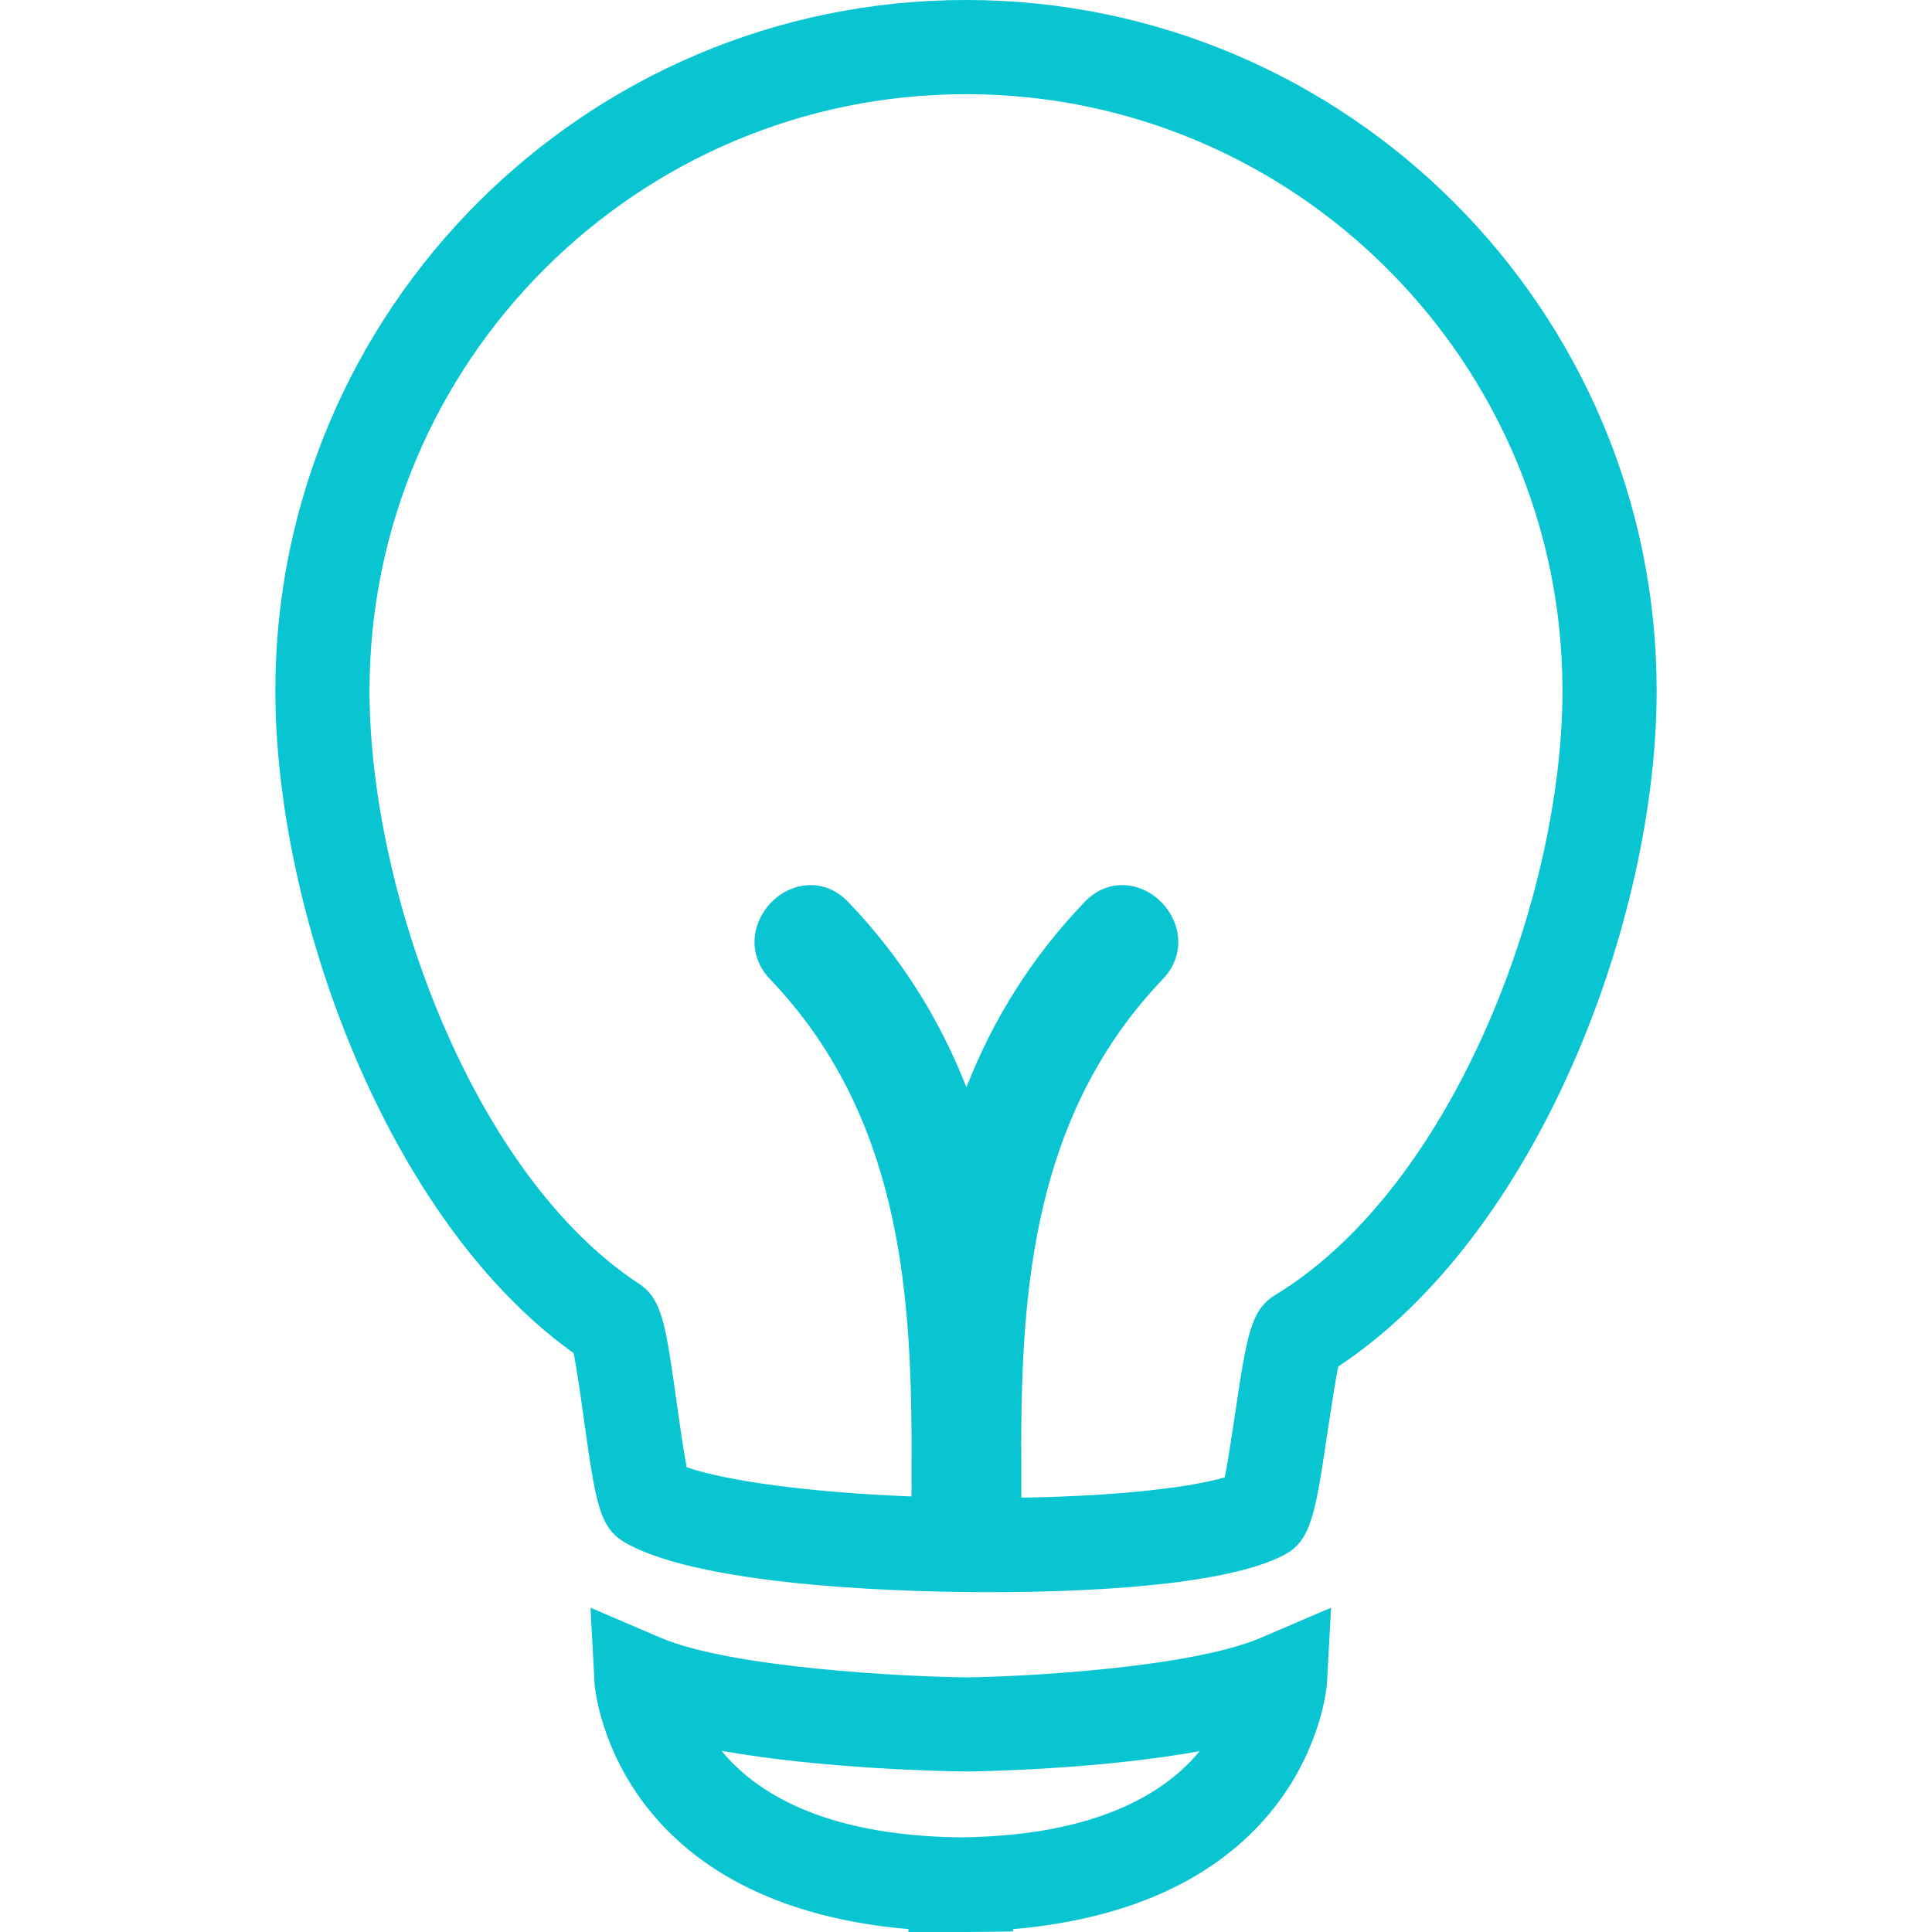 <?xml version="1.0" encoding="iso-8859-1"?>
<!-- Generator: Adobe Illustrator 16.0.0, SVG Export Plug-In . SVG Version: 6.00 Build 0)  -->
<!DOCTYPE svg PUBLIC "-//W3C//DTD SVG 1.1//EN" "http://www.w3.org/Graphics/SVG/1.1/DTD/svg11.dtd">
<svg version="1.1" id="Capa_1" xmlns="http://www.w3.org/2000/svg" xmlns:xlink="http://www.w3.org/1999/xlink" x="0px" y="0px"
	 width="332.327px" height="332.327px" viewBox="0 0 332.327 332.327" style="enable-background:new 0 0 332.327 332.327;" fill="#08C5D1"
	 xml:space="preserve">
	<g>
		<g>
			<path d="M284.964,118.8c0-65.506-53.294-118.8-118.8-118.8c-65.507,0-118.8,53.294-118.8,118.8
				c0,38.227,19.174,91.009,51.311,113.959c0.545,2.699,1.231,7.594,1.711,11.042c2.054,14.607,2.668,19.011,7.214,21.59
				c13.89,7.878,51.355,8.484,62.509,8.484c14.344,0,40.004-0.817,50.646-6.338c4.81-2.489,5.469-6.914,7.657-21.601
				c0.507-3.338,1.224-8.174,1.793-10.89C264.508,212.367,284.964,158.361,284.964,118.8z M212.369,243.729
				c-0.464,3.111-1.128,7.557-1.692,10.398c-5.511,1.593-17.091,3.196-34.989,3.491l-0.011-1.688
				c0.011-2.626,0.011-5.258-0.021-7.825c0.115-26.378,2.119-56.453,24.363-79.682c2.679-2.801,3.385-6.542,1.903-10.02
				c-1.571-3.683-5.146-6.157-8.896-6.157c-2.404,0-4.635,1.005-6.454,2.896c-8.886,9.289-15.589,19.768-20.335,31.886
				c-4.762-12.118-11.456-22.613-20.345-31.886c-1.814-1.896-4.045-2.896-6.447-2.896c-3.754,0-7.335,2.474-8.902,6.157
				c-1.484,3.478-0.777,7.225,1.907,10.02c22.249,23.234,24.237,53.314,24.355,79.649c-0.021,2.605-0.021,5.231-0.01,7.826
				l-0.016,1.514c-16.978-0.67-31.667-2.59-38.665-5.036c-0.562-2.896-1.215-7.568-1.674-10.832
				c-1.948-13.911-2.544-18.109-6.6-20.777C81.248,201.952,63.563,153.188,63.563,118.8c0-56.576,46.024-102.6,102.601-102.6
				c56.573,0,102.6,46.024,102.6,102.6c0,35.538-18.863,85.367-49.338,103.908C215.111,225.324,214.484,229.548,212.369,243.729z"/>
				
			<path d="M166.164,332.327l8.1-0.09v-0.406c51.315-4.435,53.969-41.876,53.989-42.267l0.707-13.02l-11.986,5.136
				c-12.24,5.247-40.901,6.719-50.715,6.851c-10.508-0.121-40.445-1.598-52.708-6.851l-11.981-5.136l0.701,13.02
				c0.021,0.391,2.668,37.832,53.99,42.267v0.496H166.164z M124.119,301.166c17.842,3.164,38.913,3.518,42.151,3.555
				c2.932-0.037,22.808-0.391,40.078-3.491c-5.77,7.009-17.308,14.396-40.324,14.808l-0.756,0.011l-0.763-0.011
				C141.399,315.626,129.864,308.18,124.119,301.166z"/>
		</g>
	</g>

</svg>
